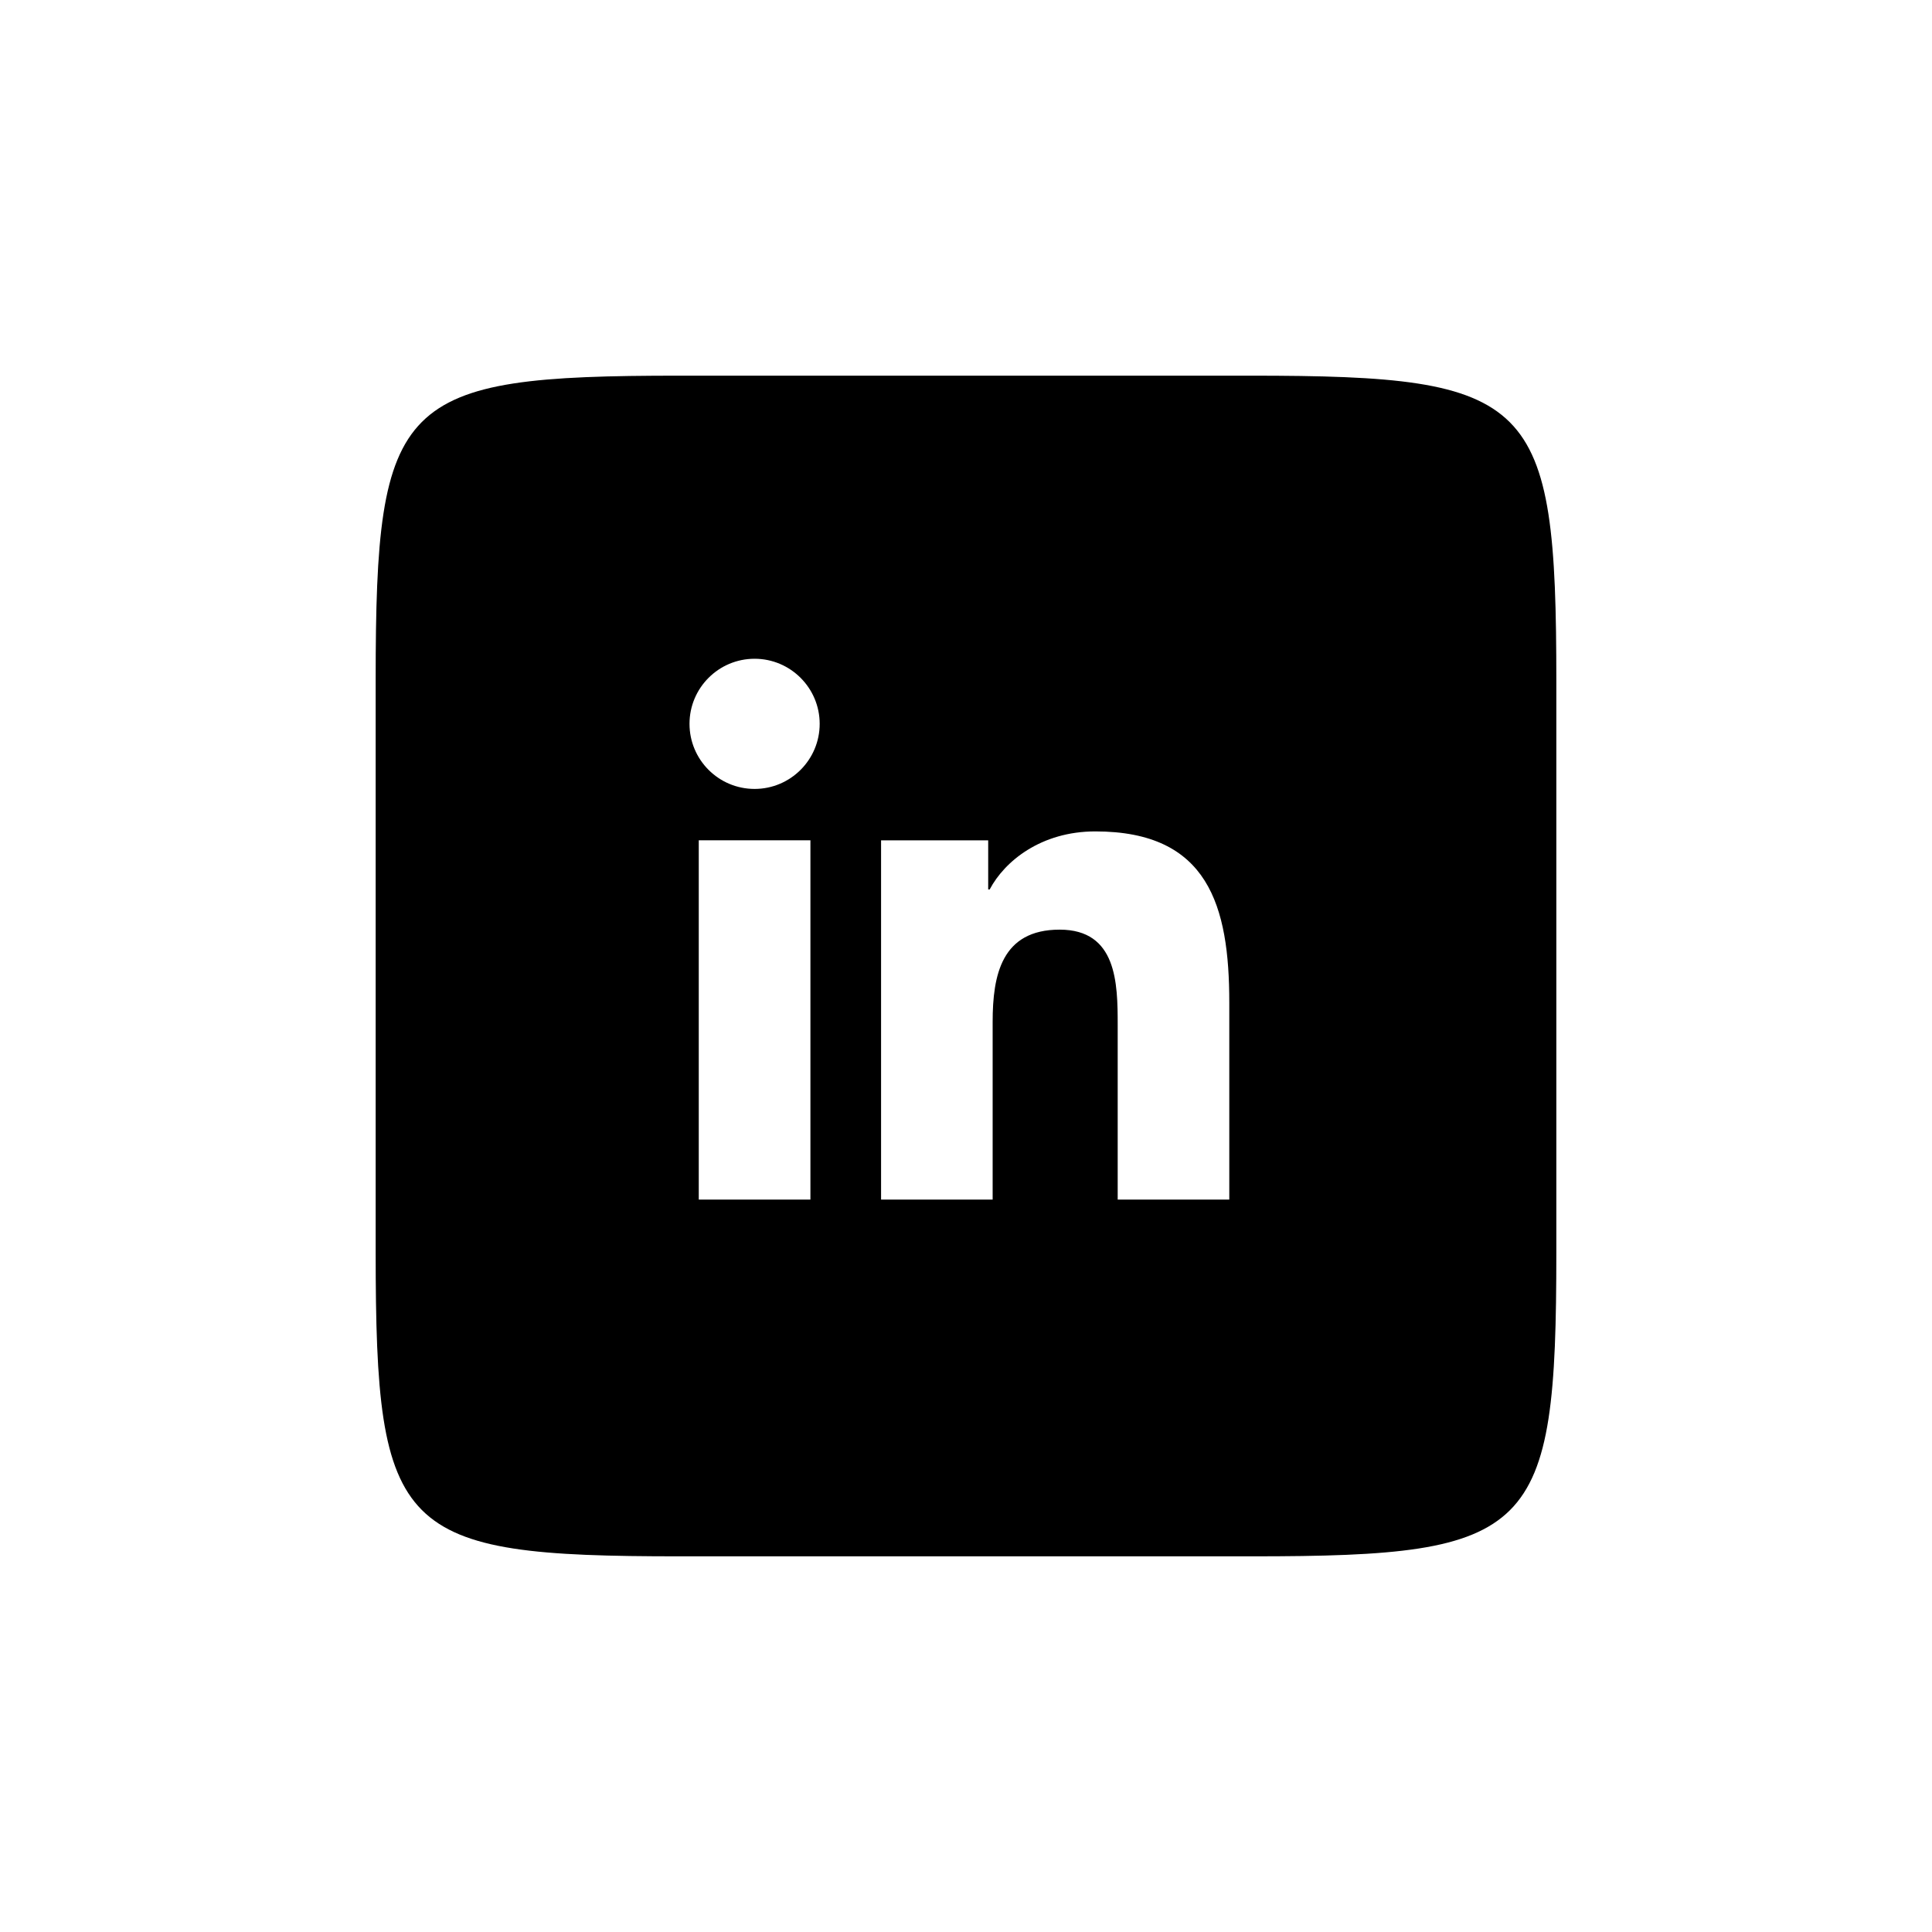 <svg xmlns="http://www.w3.org/2000/svg"  viewBox="0 0 72 72" width="512px" height="512px"><path d="M46.603,14C57.173,14,58,14.827,58,25.397v21.277C58,57.178,57.178,58,46.674,58H25.326C14.822,58,14,57.178,14,46.674	V25.326C14,14.822,14.822,14,25.326,14H46.603z M30.202,44.705V31.316h-4.161v13.389H30.202z M28.122,29.401	c1.337,0,2.425-1.088,2.425-2.426c0-1.337-1.088-2.425-2.425-2.425c-1.34,0-2.426,1.086-2.426,2.425S26.78,29.401,28.122,29.401z M45.812,44.705v-7.343c0-3.605-0.779-6.378-4.992-6.378c-2.024,0-3.381,1.11-3.937,2.162h-0.056v-1.829h-3.992v13.389h4.158v-6.624	c0-1.746,0.333-3.437,2.498-3.437c2.134,0,2.162,1.997,2.162,3.55v6.511H45.812z"/></svg>